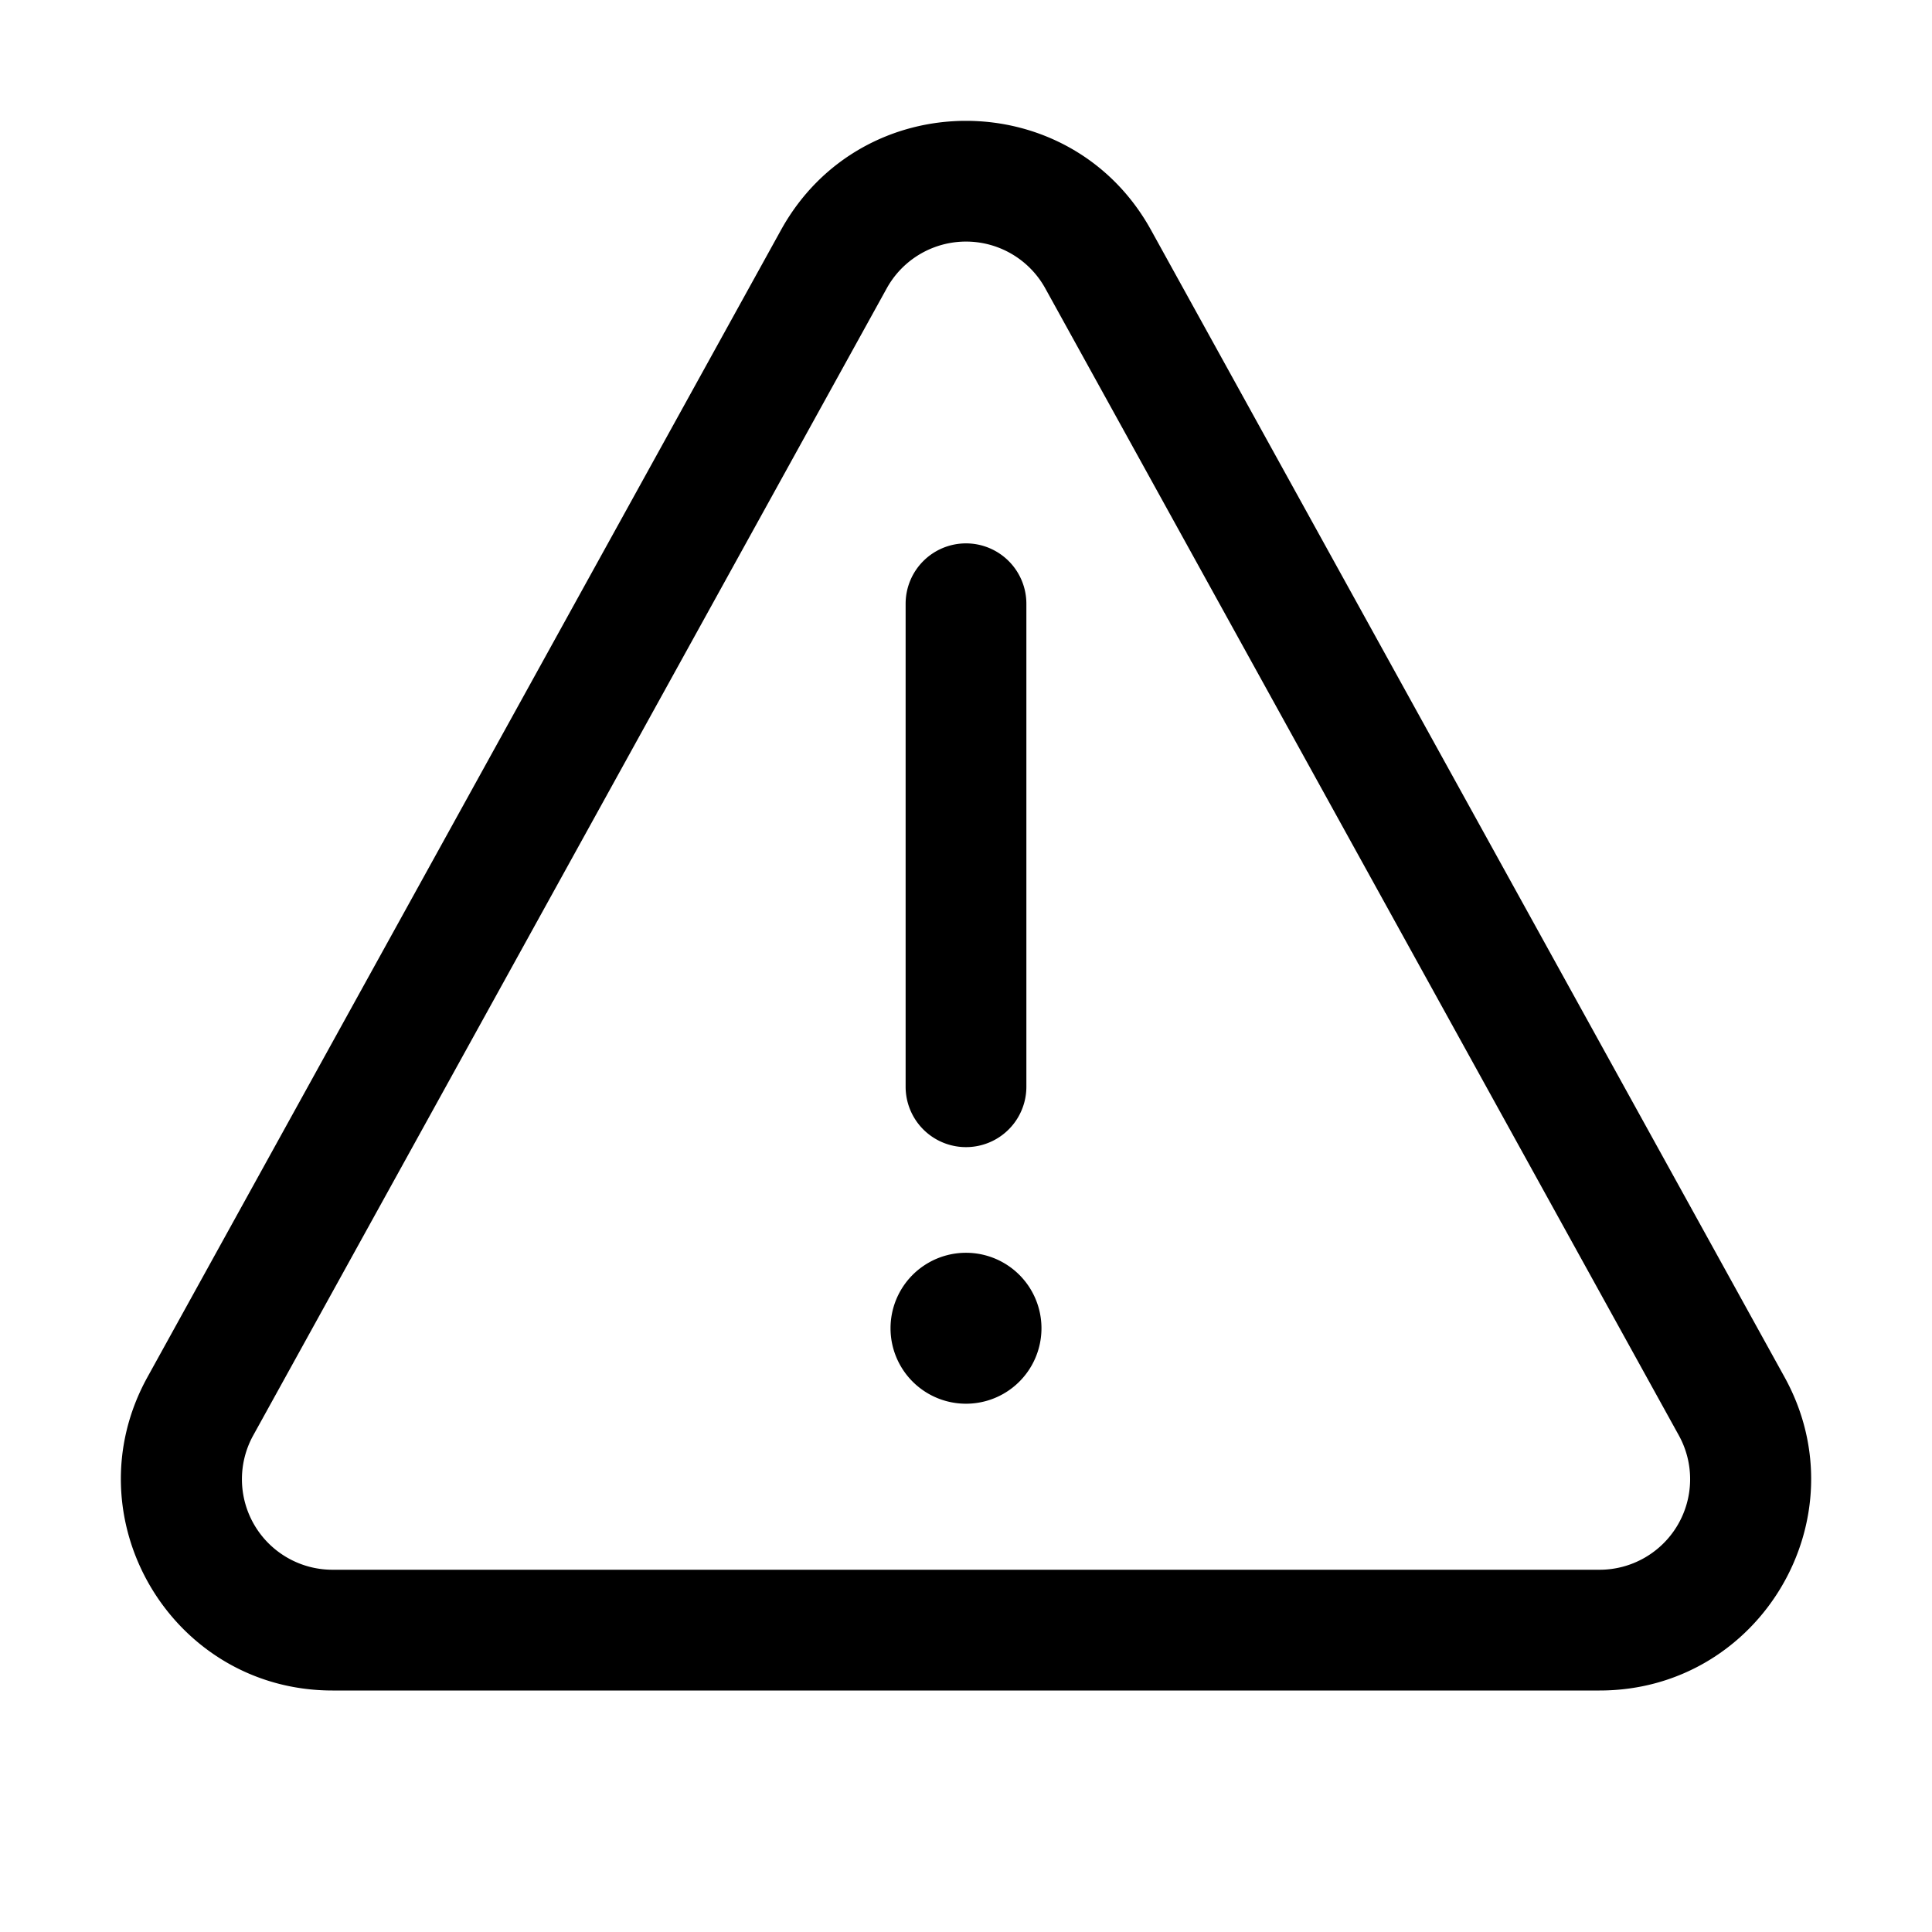 <svg xmlns="http://www.w3.org/2000/svg" xmlns:xlink="http://www.w3.org/1999/xlink" width="32" height="32" viewBox="0 0 32 32"><path fill="currentColor" d="M17.25 22a1.25 1.25 0 1 1-2.5 0a1.25 1.25 0 0 1 2.5 0M16 9a1 1 0 0 0-1 1v8a1 1 0 1 0 2 0v-8a1 1 0 0 0-1-1m-3.064-5.191c1.332-2.41 4.796-2.41 6.128 0l10.493 18.999C30.846 25.14 29.158 28 26.494 28H5.507c-2.665 0-4.352-2.86-3.064-5.192zm4.377.967a1.5 1.5 0 0 0-2.626 0L4.194 23.775A1.5 1.5 0 0 0 5.507 26h20.987a1.5 1.5 0 0 0 1.313-2.225z"/></svg>